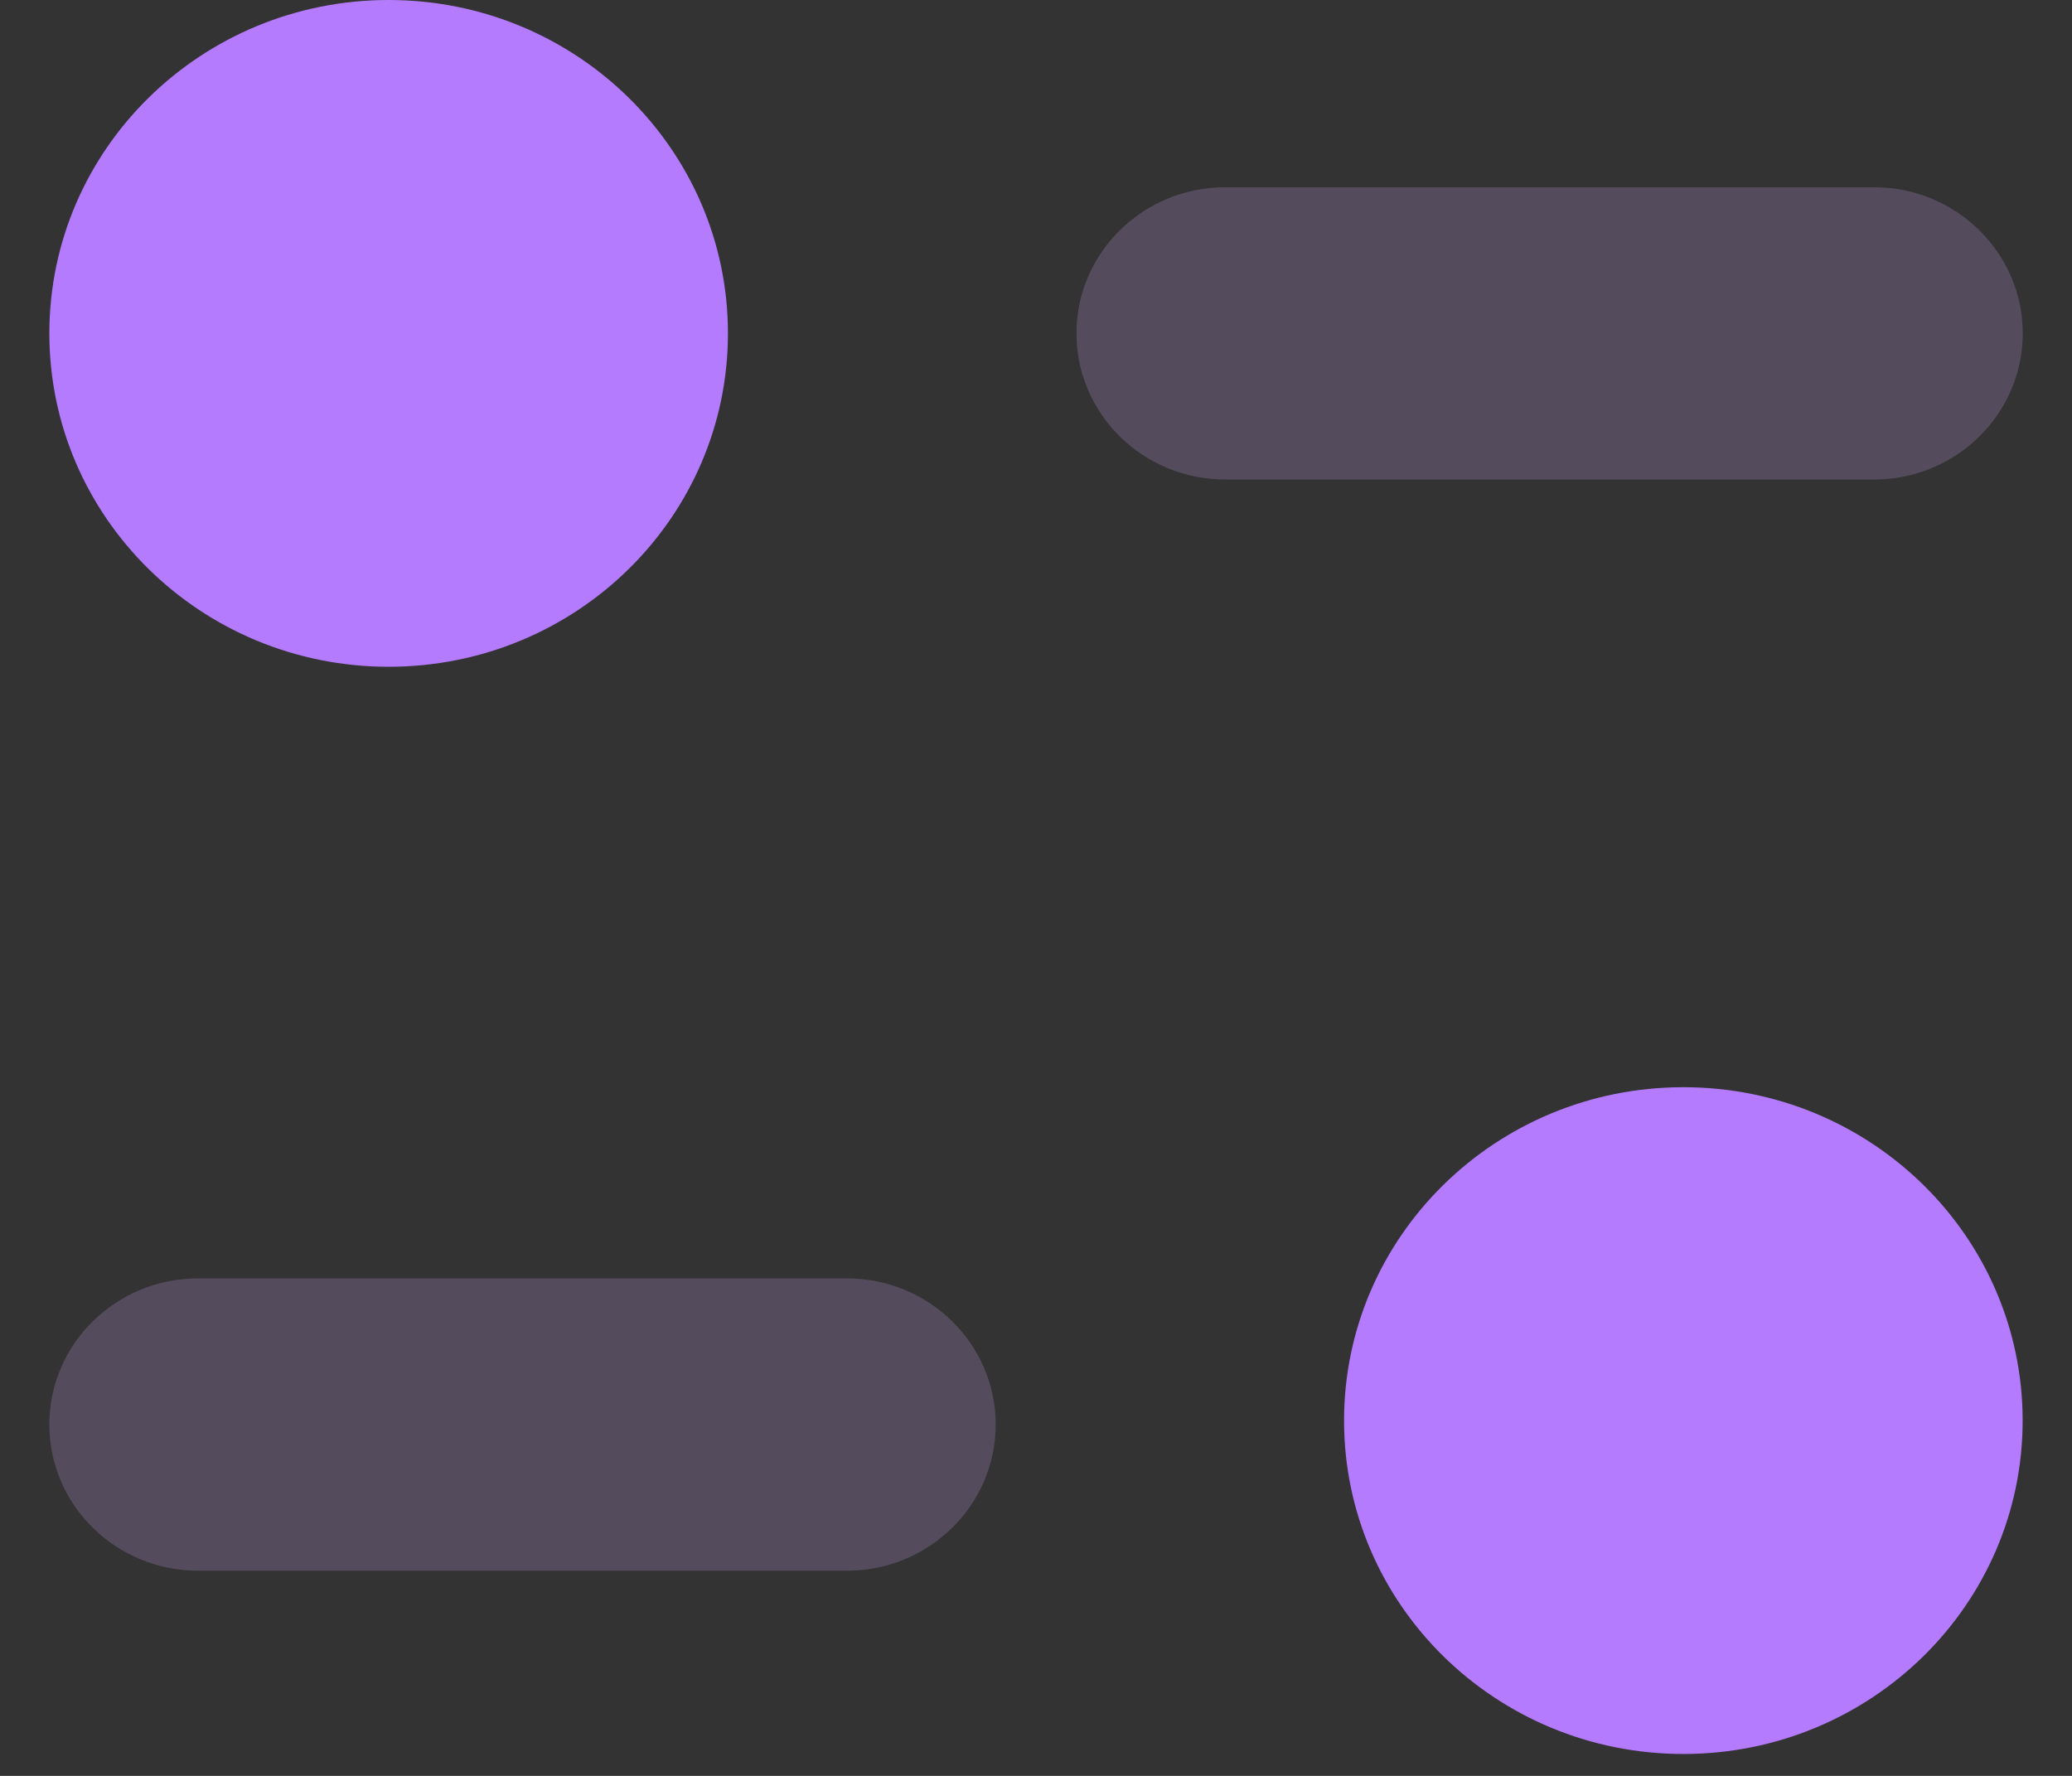 <svg width="28" height="24" viewBox="0 0 28 24" fill="none" xmlns="http://www.w3.org/2000/svg">
<rect x="0" y="0" width="28" height="24" fill="#333333" stroke="none"/>
<g opacity="0.4">
<path opacity="0.4" d="M11.444 17.277H2.677C1.567 17.277 0.667 18.162 0.667 19.252C0.667 20.341 1.567 21.227 2.677 21.227H11.444C12.554 21.227 13.455 20.341 13.455 19.252C13.455 18.162 12.554 17.277 11.444 17.277Z" fill="#B57BFF"/>
<path opacity="0.4" d="M11.444 17.277H2.677C1.567 17.277 0.667 18.162 0.667 19.252C0.667 20.341 1.567 21.227 2.677 21.227H11.444C12.554 21.227 13.455 20.341 13.455 19.252C13.455 18.162 12.554 17.277 11.444 17.277Z" fill="white" fill-opacity="0.5"/>
</g>
<g opacity="0.4">
<path opacity="0.4" d="M27.334 4.505C27.334 3.416 26.433 2.531 25.325 2.531H16.557C15.448 2.531 14.547 3.416 14.547 4.505C14.547 5.595 15.448 6.48 16.557 6.48H25.325C26.433 6.48 27.334 5.595 27.334 4.505Z" fill="#B57BFF"/>
<path opacity="0.4" d="M27.334 4.505C27.334 3.416 26.433 2.531 25.325 2.531H16.557C15.448 2.531 14.547 3.416 14.547 4.505C14.547 5.595 15.448 6.48 16.557 6.48H25.325C26.433 6.48 27.334 5.595 27.334 4.505Z" fill="white" fill-opacity="0.5"/>
</g>
<path d="M9.837 4.505C9.837 6.994 7.785 9.011 5.252 9.011C2.72 9.011 0.667 6.994 0.667 4.505C0.667 2.017 2.72 0 5.252 0C7.785 0 9.837 2.017 9.837 4.505Z" fill="#B57BFF"/>
<path d="M27.333 19.199C27.333 21.686 25.281 23.704 22.748 23.704C20.216 23.704 18.163 21.686 18.163 19.199C18.163 16.71 20.216 14.693 22.748 14.693C25.281 14.693 27.333 16.71 27.333 19.199Z" fill="#B57BFF"/>
</svg>
